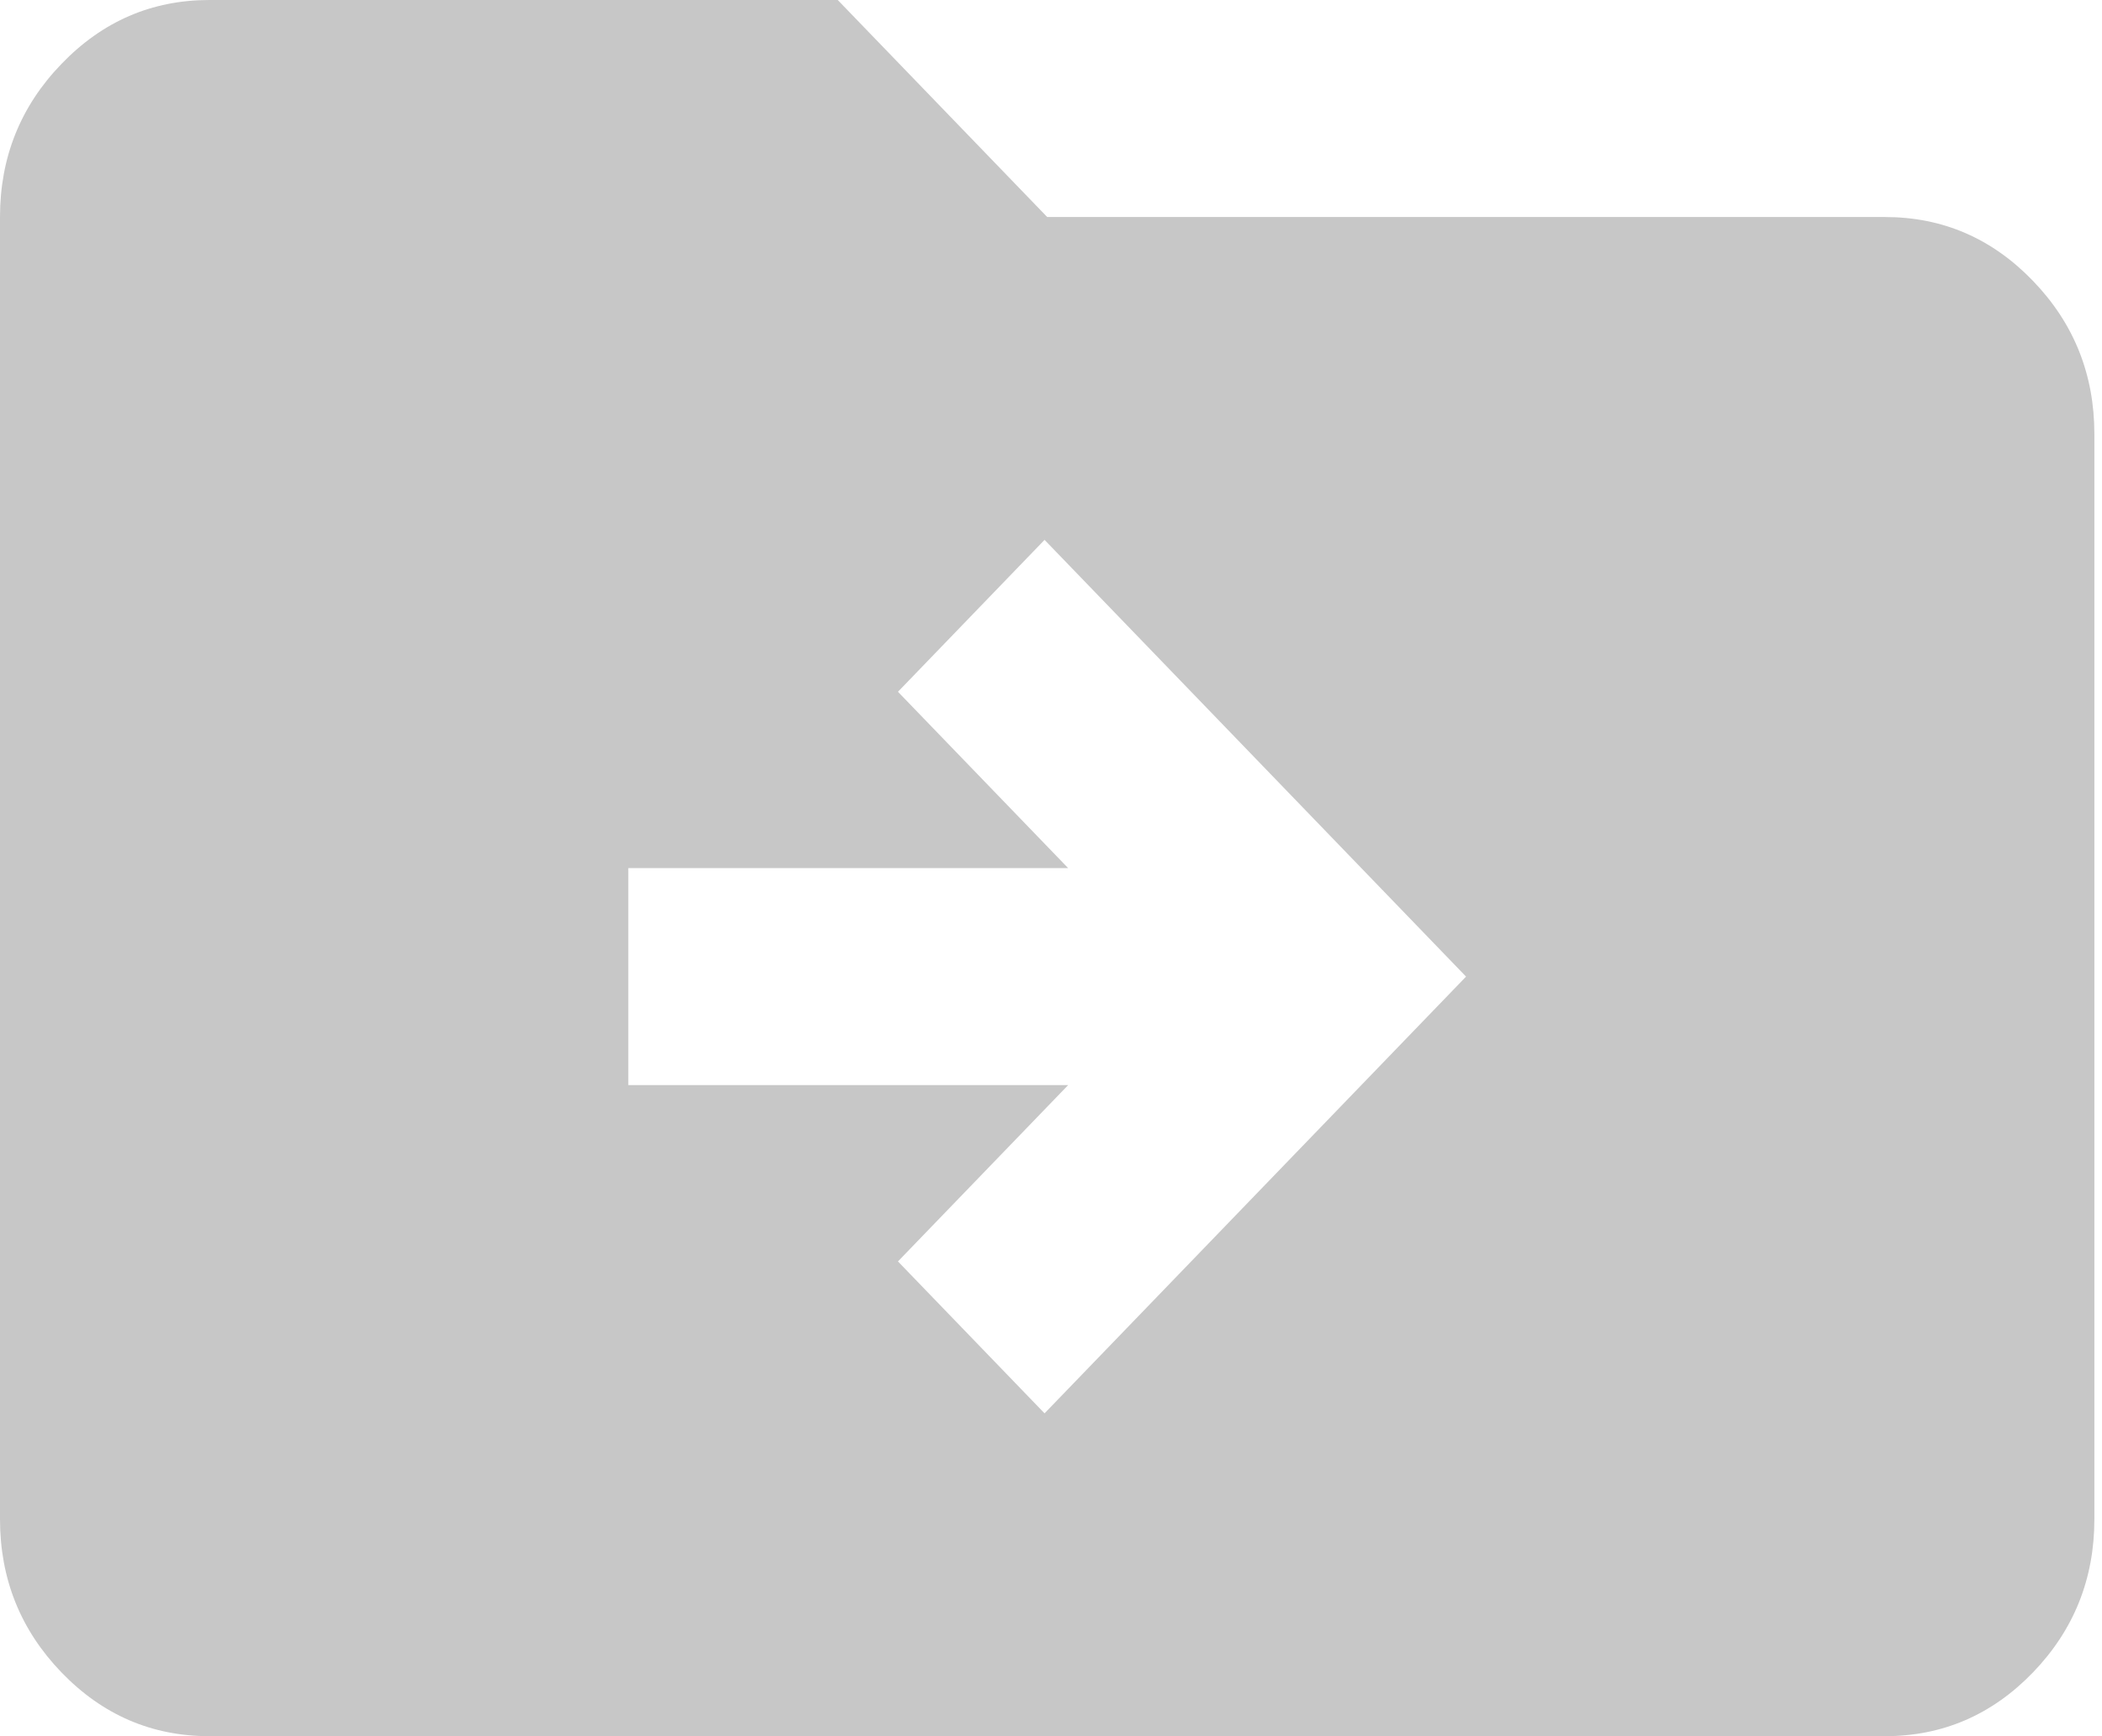 <svg width="46" height="38" viewBox="0 0 46 38" fill="none" xmlns="http://www.w3.org/2000/svg">
<path d="M22.859 30.934L32.083 21.375L22.859 11.816L19.651 15.141L23.375 19H13.75V23.75H23.375L19.651 27.609L22.859 30.934ZM4.583 38C3.323 38 2.244 37.535 1.347 36.606C0.449 35.675 0 34.556 0 33.25V4.75C0 3.444 0.449 2.326 1.347 1.397C2.244 0.466 3.323 0 4.583 0H18.333L22.917 4.75H41.25C42.51 4.75 43.59 5.215 44.488 6.146C45.385 7.076 45.833 8.194 45.833 9.5V33.25C45.833 34.556 45.385 35.675 44.488 36.606C43.59 37.535 42.51 38 41.25 38H4.583Z" fill="#c7c7c7"/>
</svg>
